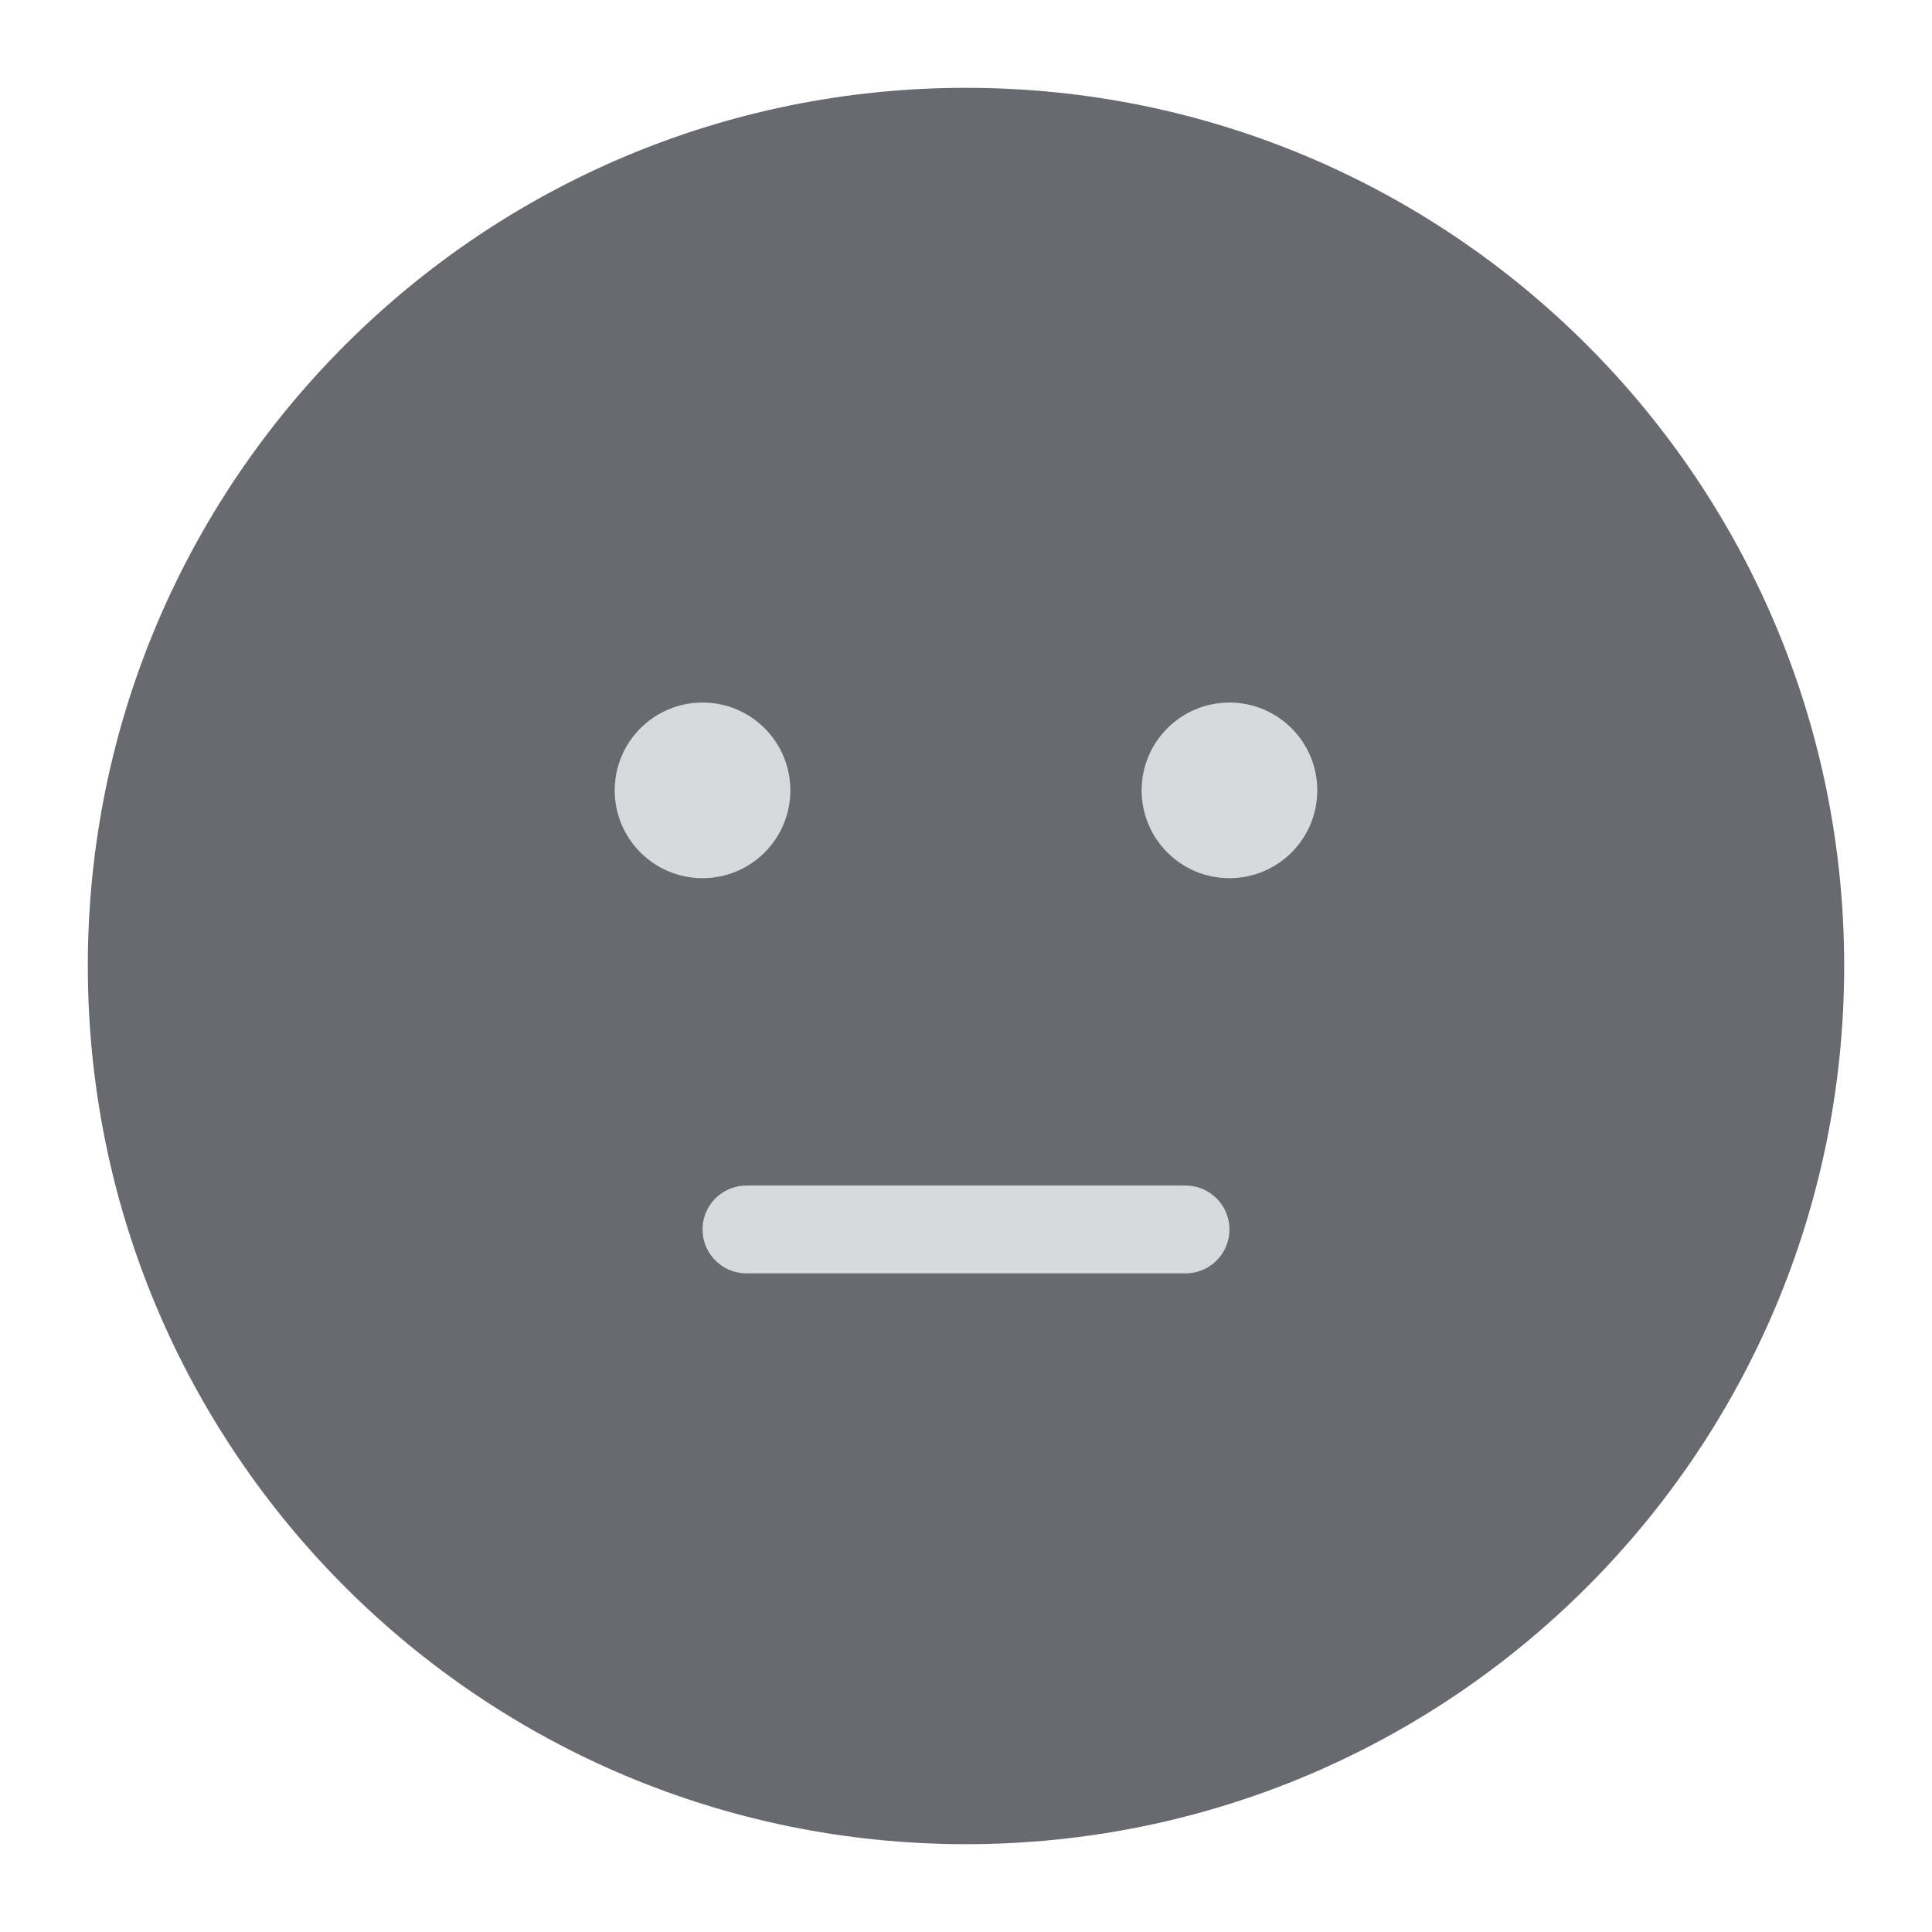 <svg width="44" height="44" viewBox="0 0 44 44" fill="none" xmlns="http://www.w3.org/2000/svg">
<path d="M22 42C33.046 42 42 33.046 42 22C42 10.954 33.046 2 22 2C10.954 2 2 10.954 2 22C2 33.046 10.954 42 22 42Z" fill="#676B70"/>
<path d="M16 20C17.105 20 18 19.105 18 18C18 16.895 17.105 16 16 16C14.895 16 14 16.895 14 18C14 19.105 14.895 20 16 20Z" fill="#D7D9DB"/>
<path d="M28 20C29.105 20 30 19.105 30 18C30 16.895 29.105 16 28 16C26.895 16 26 16.895 26 18C26 19.105 26.895 20 28 20Z" fill="#D7D9DB"/>
<path d="M17 28H27" stroke="#D7D9DB" stroke-width="2" stroke-miterlimit="10" stroke-linecap="round"/>
</svg>
